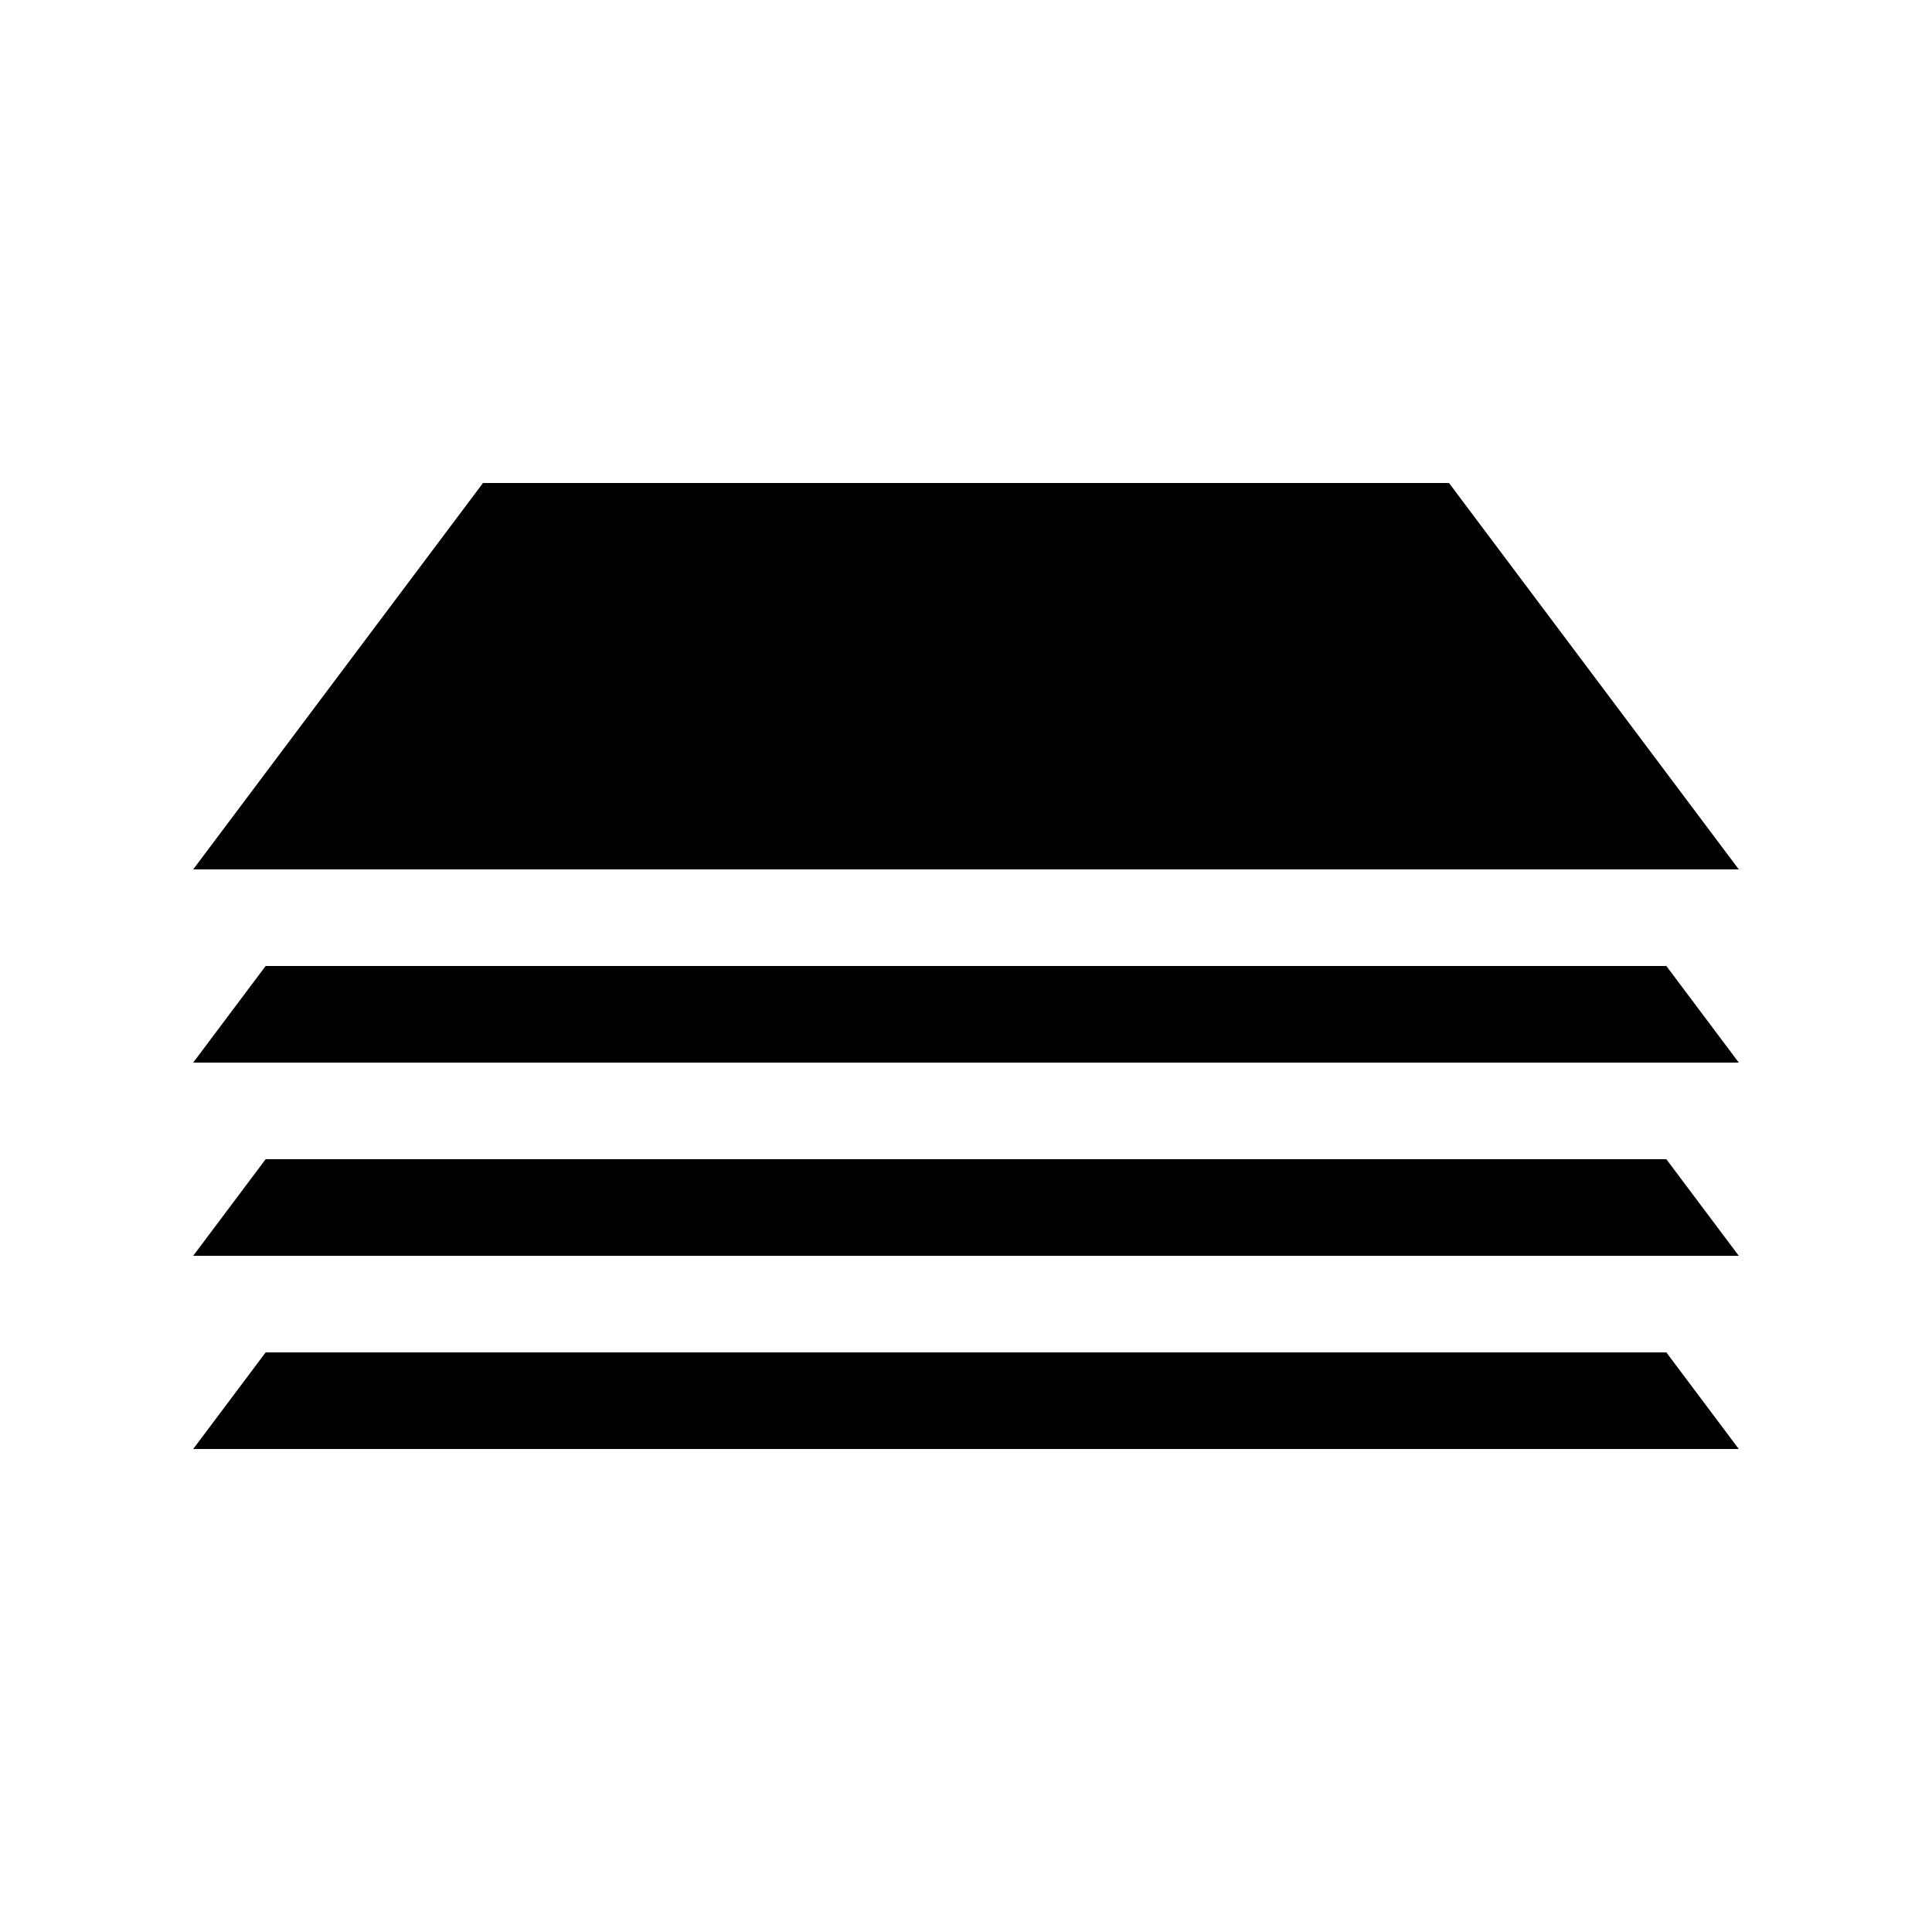 <?xml version="1.0" encoding="UTF-8" standalone="no"?>
<!DOCTYPE svg PUBLIC "-//W3C//DTD SVG 1.1//EN" "http://www.w3.org/Graphics/SVG/1.1/DTD/svg11.dtd">
<svg width="20px" height="20px" version="1.1" xmlns="http://www.w3.org/2000/svg" xmlns:xlink="http://www.w3.org/1999/xlink" xml:space="preserve" xmlns:serif="http://www.serif.com/" style="fill-rule:evenodd;clip-rule:evenodd;stroke-linejoin:round;stroke-miterlimit:2;">
    <rect x="0" y="0" width="20" height="20" style="fill-opacity:0;"/>
    <path d="M17.25,14L18,15L2,15L2.75,14L17.25,14ZM2.75,12L17.25,12L18,13L2,13L2.75,12ZM2.75,10L17.25,10L18,11L2,11L2.75,10ZM18,9L2,9L5,5L15,5L18,9Z" style="fill:black;"/>
</svg>
